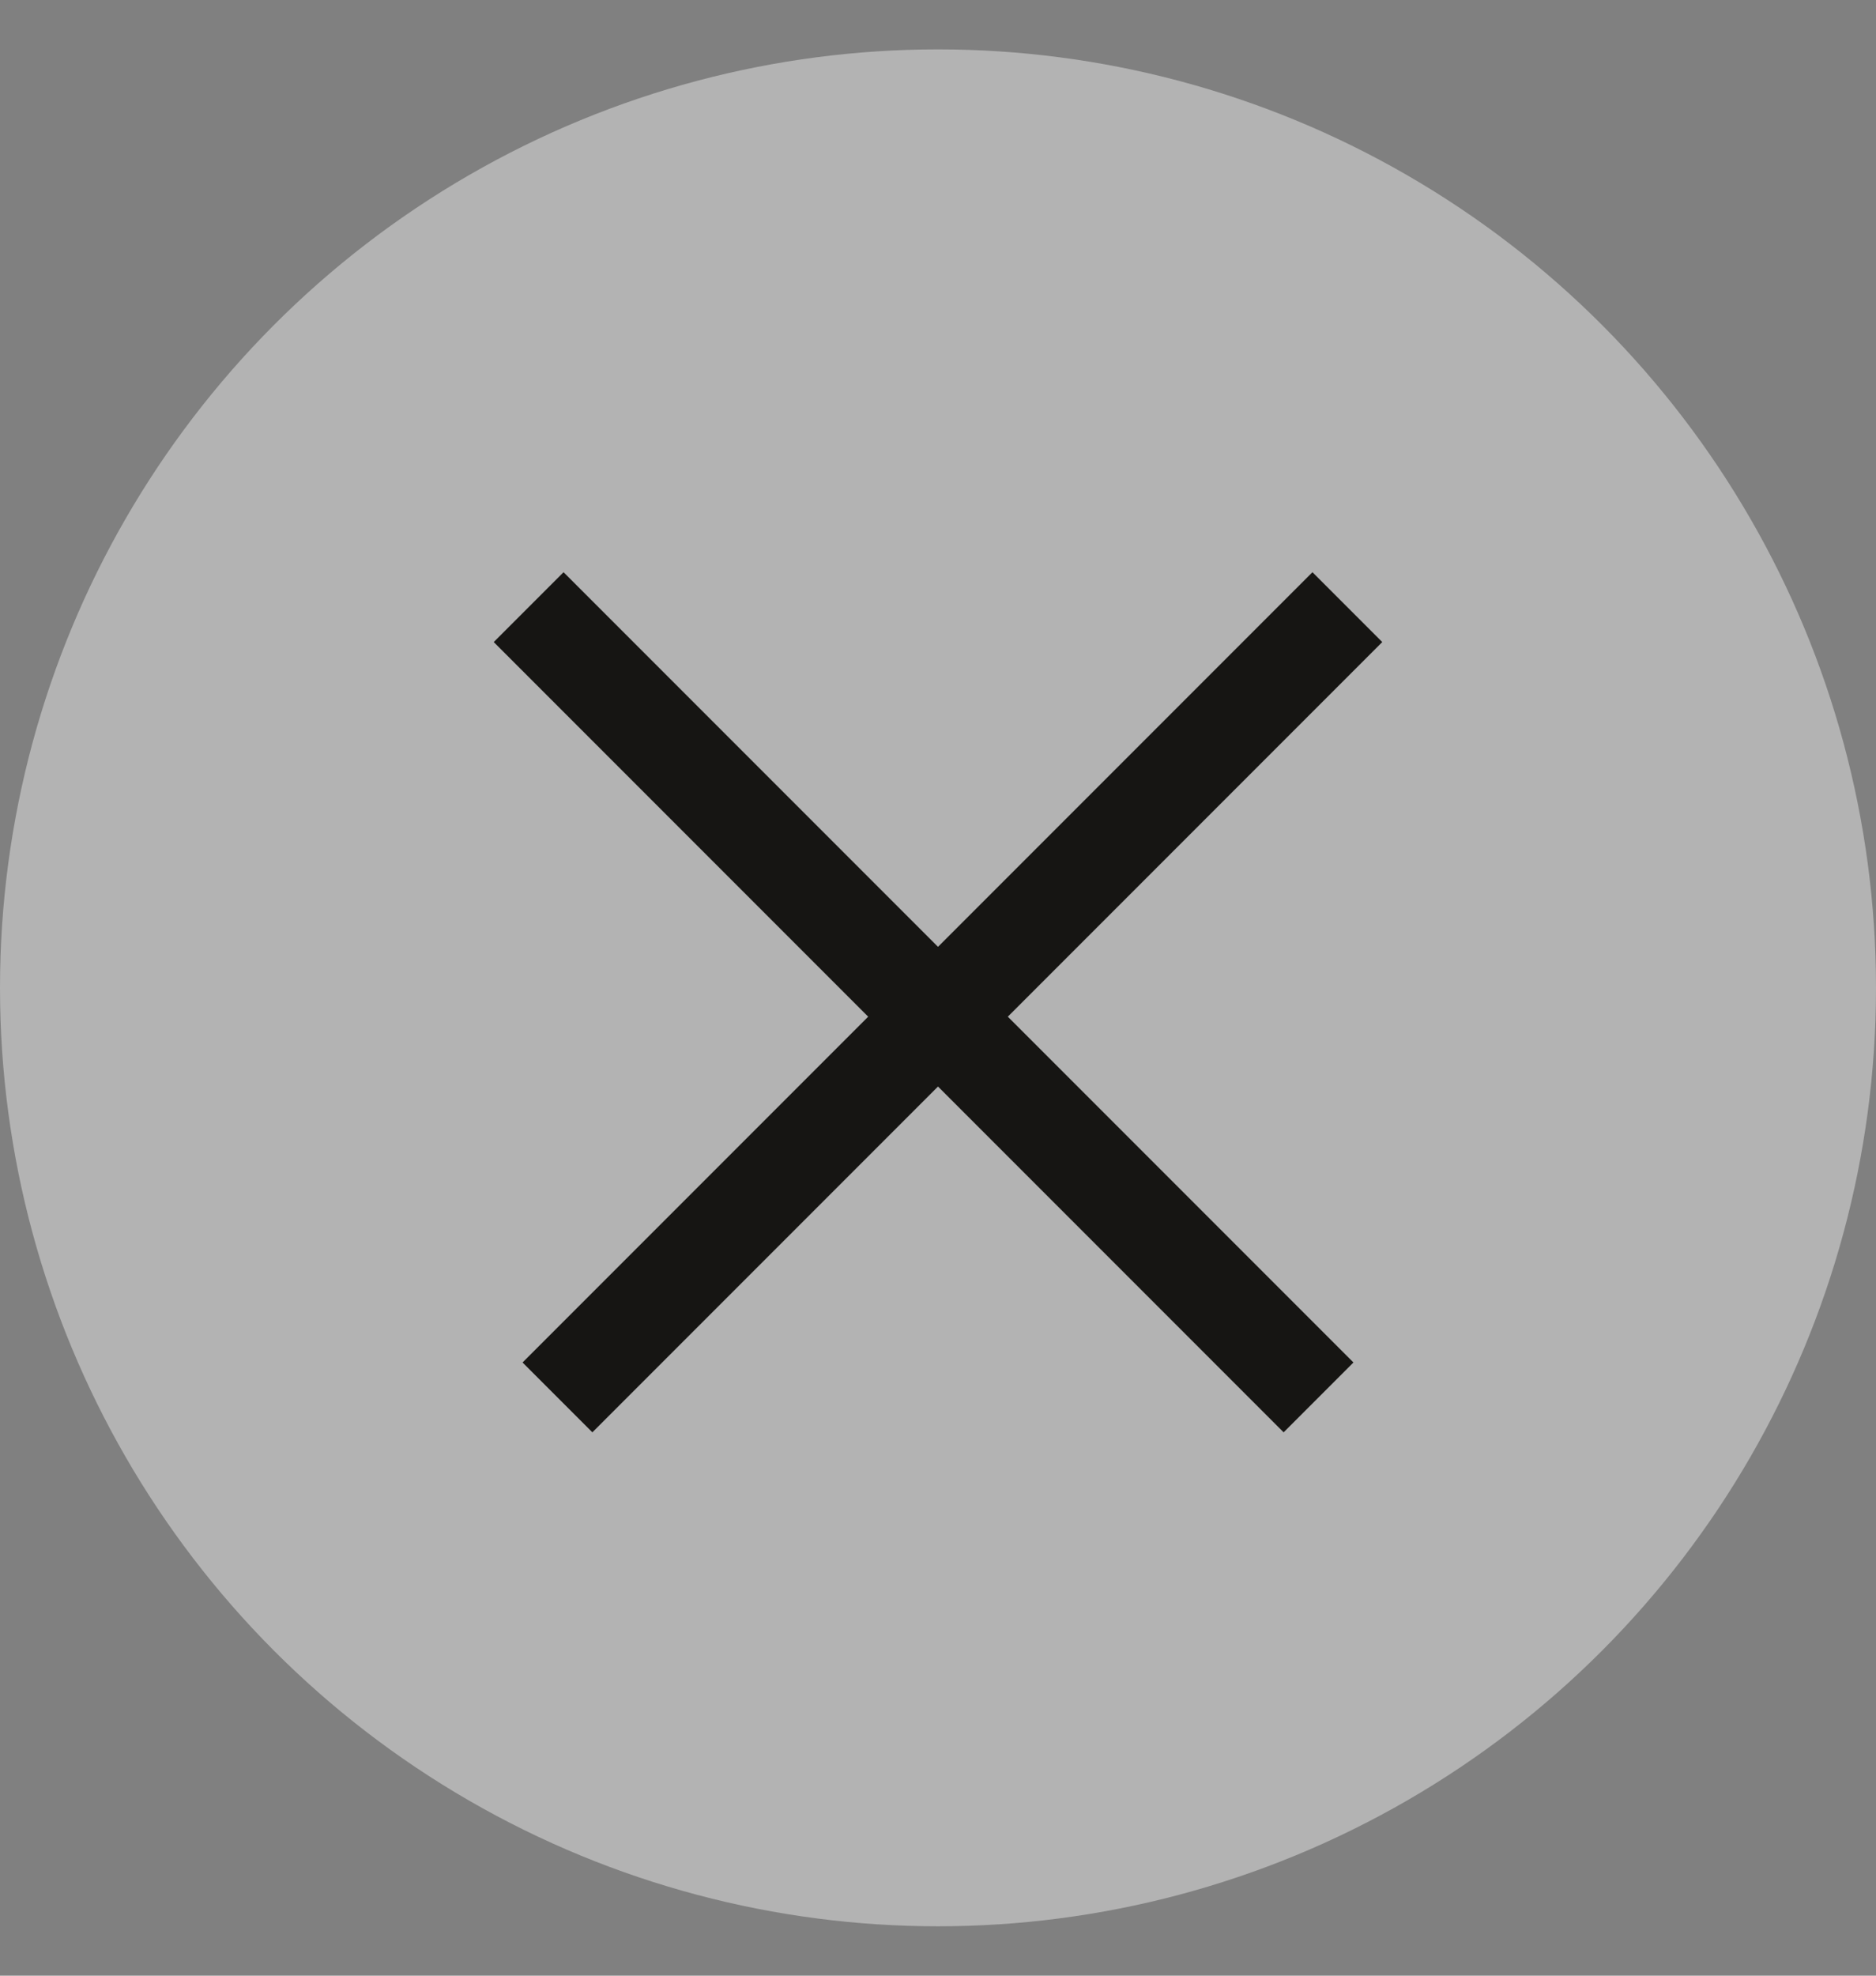 <svg width="19" height="20" viewBox="0 0 19 20" fill="none" xmlns="http://www.w3.org/2000/svg">
    <rect x="0" y="0" width="19" height="20" fill="#808080" stroke="none"/>
    <circle cx="9.5" cy="10" r="9.5" fill="white" fill-opacity="0.4"/>
    <path d="M5.354 6.146L13.354 14.146M13.646 6.146L5.646 14.146" stroke="#161513"/>
</svg>
